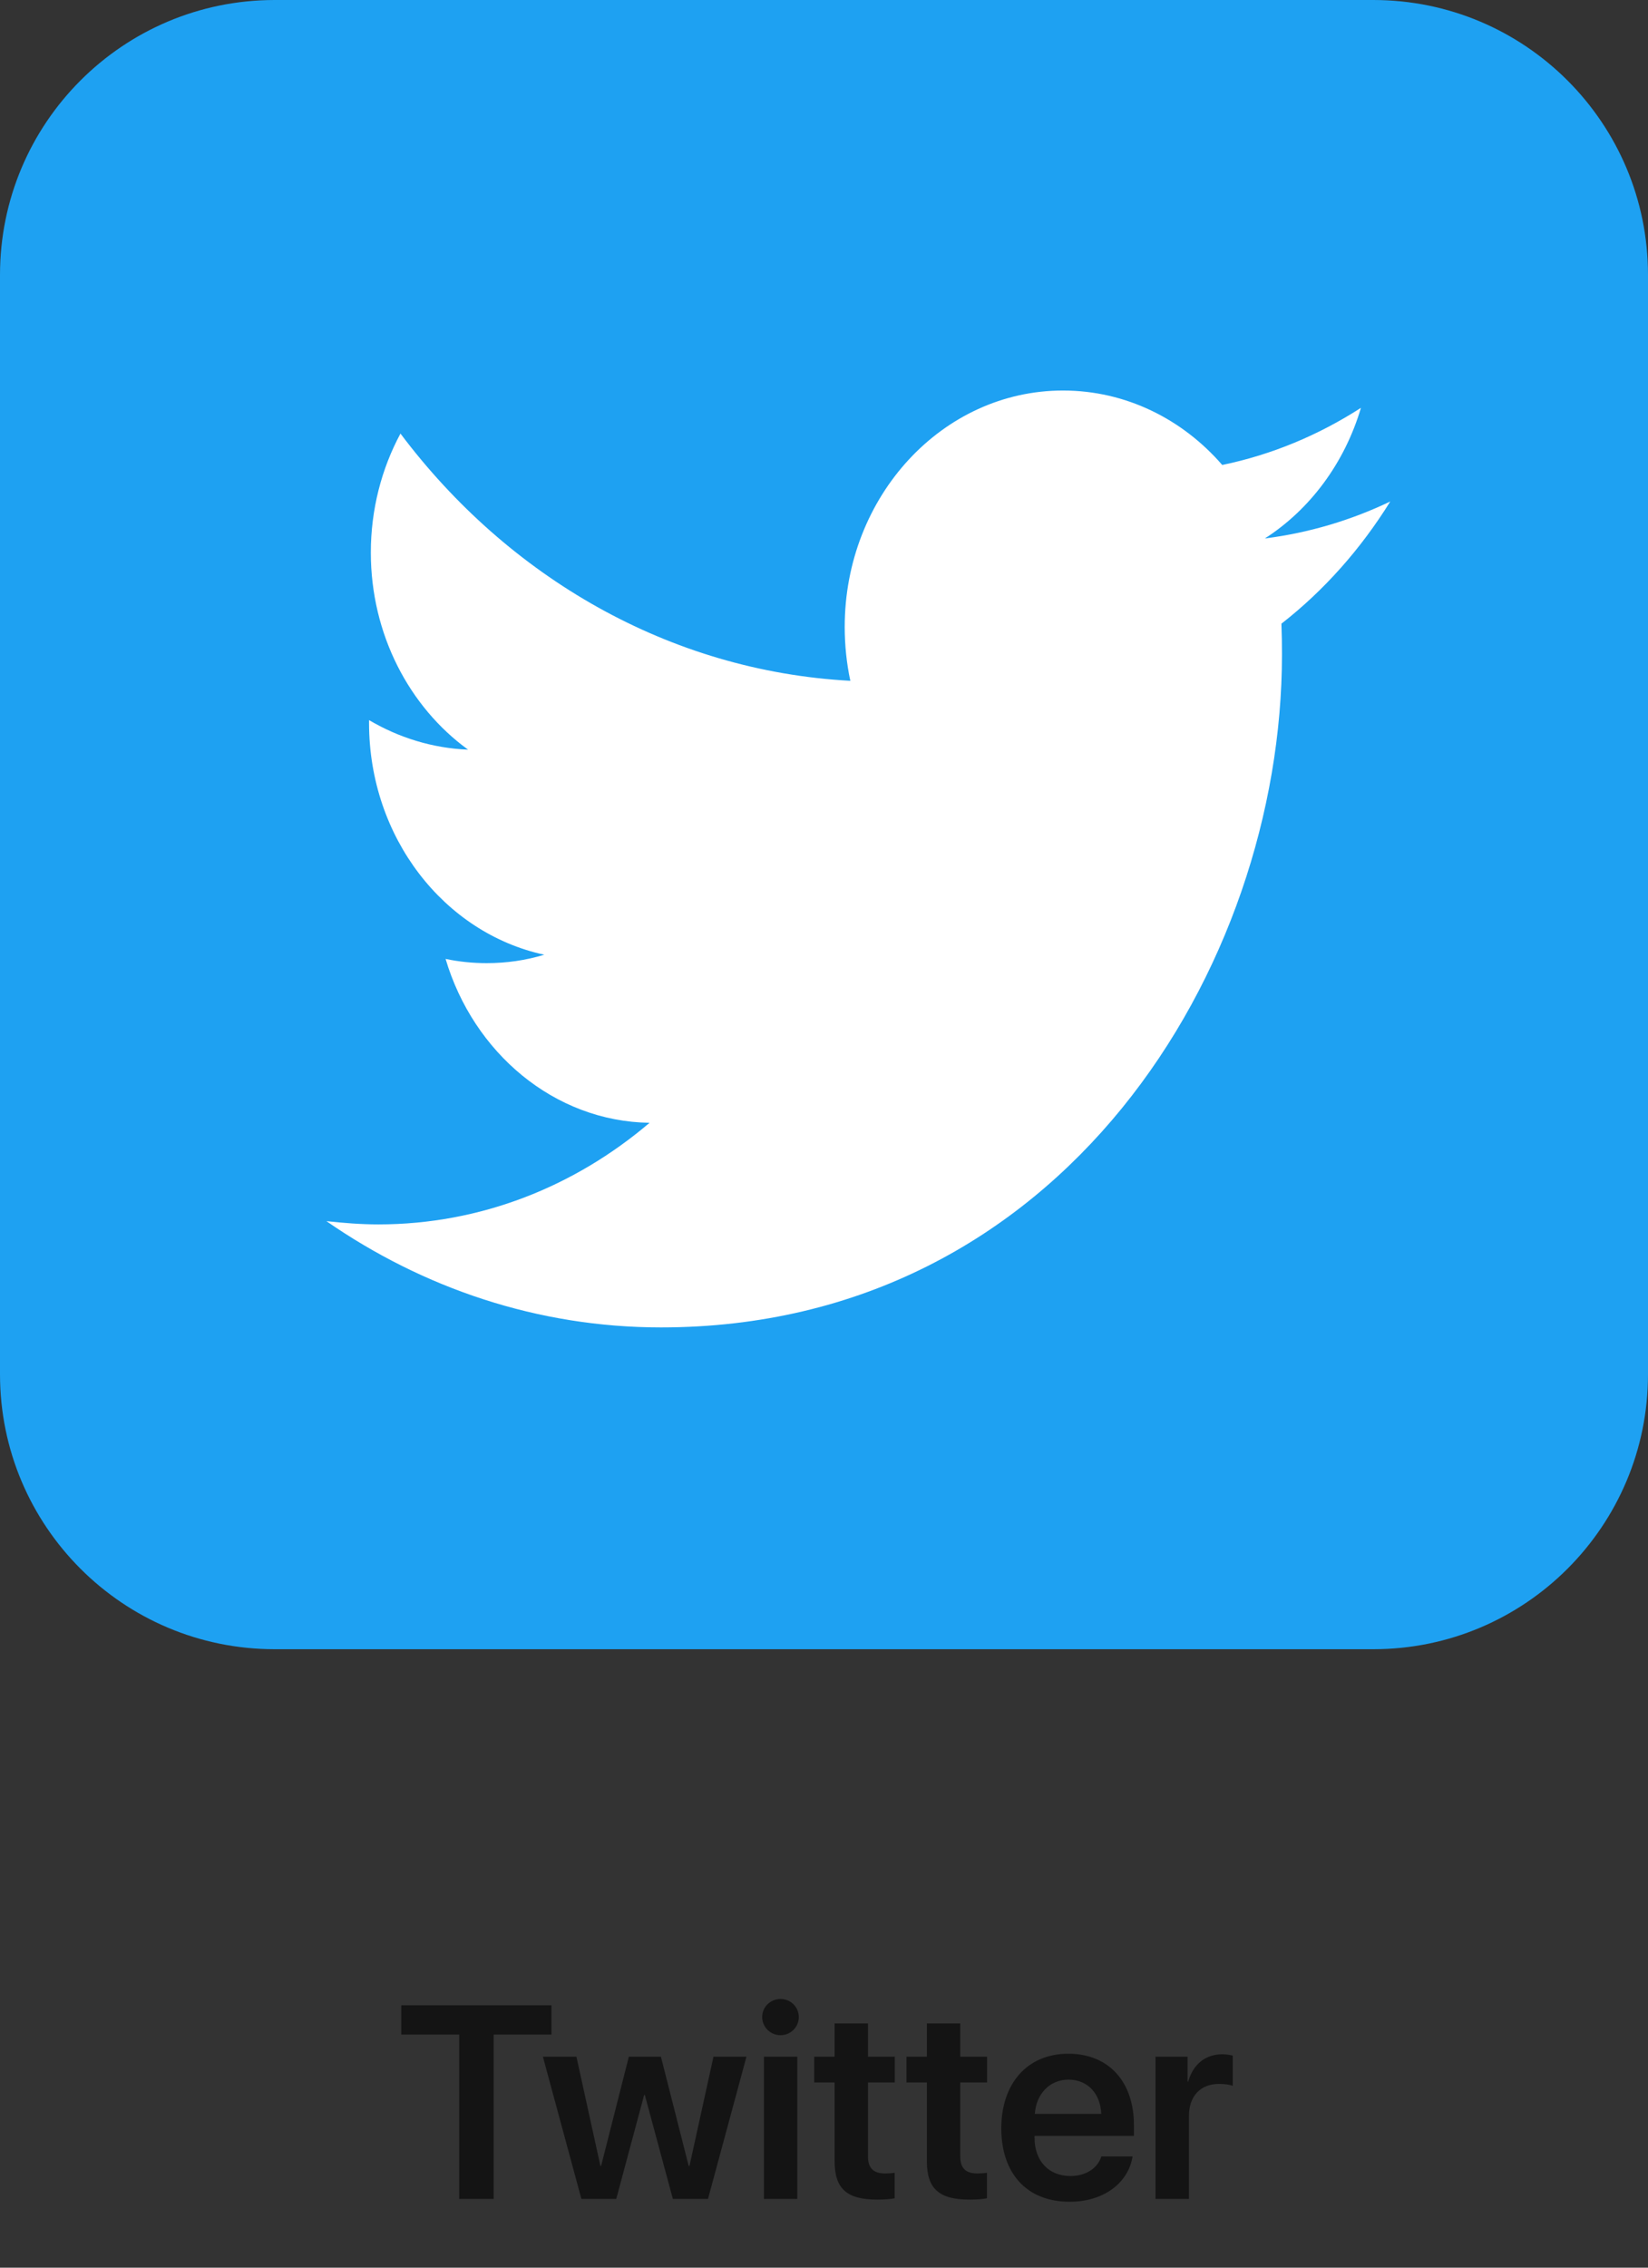 <svg width="48" height="66" viewBox="0 0 48 66" fill="none" xmlns="http://www.w3.org/2000/svg">
<rect x="0" y="0" width="48" height="66" fill="#333333" stroke="none"/>
<path d="M0 8C0 3.582 3.582 0 8 0H40C44.418 0 48 3.582 48 8V40C48 44.418 44.418 48 40 48H8C3.582 48 0 44.418 0 40V8Z" fill="#1EA1F2"/>
<path fill-rule="evenodd" clip-rule="evenodd" d="M37.323 18.152C37.335 18.452 37.339 18.752 37.339 19.051C37.339 28.141 30.944 38.634 19.252 38.634C15.66 38.634 12.32 37.489 9.507 35.541C10.004 35.595 10.509 35.636 11.022 35.636C14 35.636 16.743 34.532 18.919 32.679C16.137 32.638 13.788 30.635 12.978 27.909C13.367 27.991 13.768 28.032 14.177 28.032C14.755 28.032 15.315 27.95 15.853 27.787C12.942 27.16 10.749 24.38 10.749 21.041C10.749 21 10.749 20.987 10.749 20.959C11.607 21.464 12.589 21.777 13.632 21.818C11.924 20.578 10.801 18.466 10.801 16.081C10.801 14.827 11.114 13.641 11.664 12.619C14.799 16.789 19.485 19.529 24.767 19.815C24.659 19.31 24.603 18.779 24.603 18.248C24.603 14.446 27.45 11.366 30.961 11.366C32.789 11.366 34.441 12.197 35.599 13.533C37.05 13.233 38.41 12.661 39.639 11.87C39.163 13.478 38.156 14.827 36.841 15.672C38.128 15.508 39.355 15.141 40.493 14.596C39.639 15.972 38.565 17.185 37.323 18.152Z" fill="white"/>
<path opacity="0.6" d="M14.379 64V59.215H16.062V58.363H11.688V59.215H13.375V64H14.379ZM21.742 59.859H20.781L20.082 63.039H20.059L19.25 59.859H18.316L17.508 63.039H17.488L16.789 59.859H15.812L16.934 64H17.949L18.762 60.973H18.781L19.598 64H20.621L21.742 59.859ZM22.734 59.234C23.031 59.234 23.266 58.996 23.266 58.707C23.266 58.414 23.031 58.18 22.734 58.18C22.438 58.18 22.199 58.414 22.199 58.707C22.199 58.996 22.438 59.234 22.734 59.234ZM22.25 64H23.223V59.859H22.25V64ZM24.309 58.891V59.859H23.715V60.609H24.309V62.898C24.309 63.703 24.66 64.019 25.555 64.019C25.762 64.019 25.953 64.004 26.059 63.98V63.238C25.996 63.25 25.871 63.258 25.781 63.258C25.438 63.258 25.281 63.102 25.281 62.762V60.609H26.062V59.859H25.281V58.891H24.309ZM26.996 58.891V59.859H26.402V60.609H26.996V62.898C26.996 63.703 27.348 64.019 28.242 64.019C28.449 64.019 28.641 64.004 28.746 63.98V63.238C28.684 63.25 28.559 63.258 28.469 63.258C28.125 63.258 27.969 63.102 27.969 62.762V60.609H28.75V59.859H27.969V58.891H26.996ZM32.078 62.762C31.973 63.105 31.629 63.332 31.176 63.332C30.539 63.332 30.133 62.887 30.133 62.223V62.164H33.027V61.848C33.027 60.59 32.293 59.773 31.117 59.773C29.922 59.773 29.164 60.637 29.164 61.945C29.164 63.266 29.914 64.082 31.156 64.082C32.137 64.082 32.863 63.543 32.988 62.762H32.078ZM31.121 60.527C31.68 60.527 32.055 60.938 32.074 61.523H30.141C30.18 60.945 30.574 60.527 31.121 60.527ZM33.656 64H34.629V61.59C34.629 61.008 34.961 60.652 35.512 60.652C35.676 60.652 35.824 60.676 35.906 60.707V59.828C35.836 59.812 35.727 59.789 35.602 59.789C35.113 59.789 34.75 60.078 34.609 60.582H34.59V59.859H33.656V64Z" fill="black"/>
</svg>
